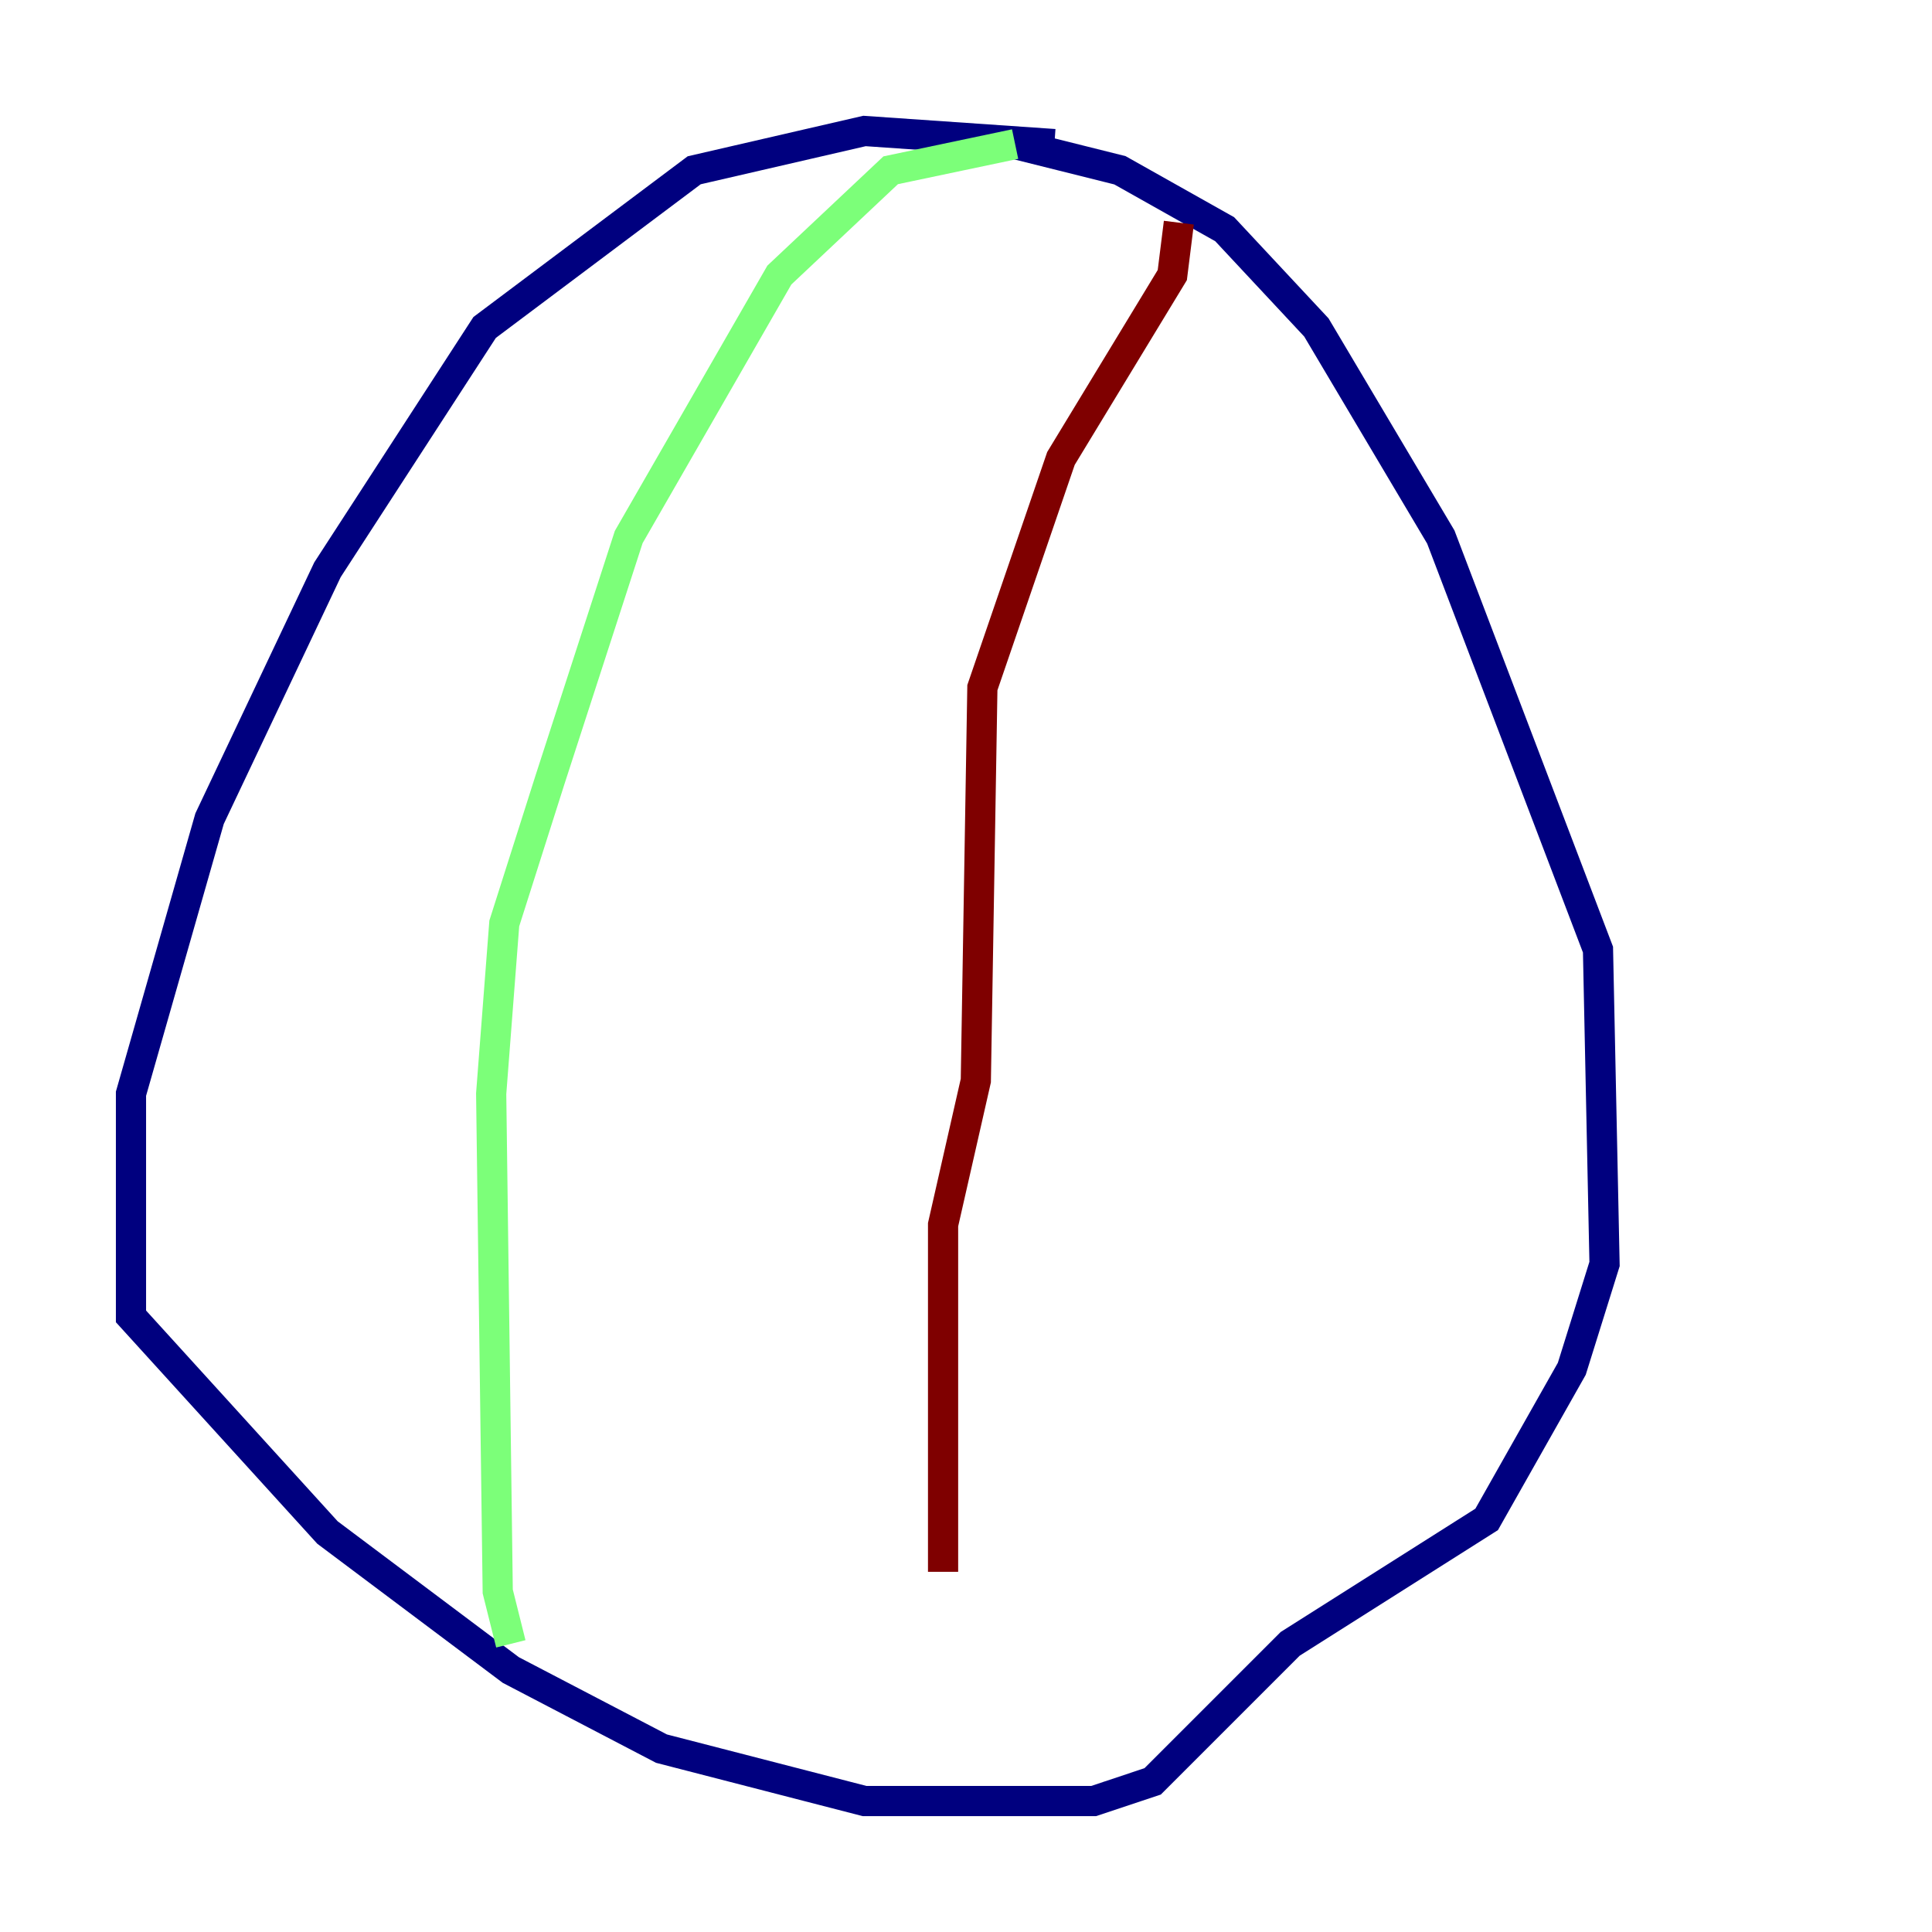 <?xml version="1.0" encoding="utf-8" ?>
<svg baseProfile="tiny" height="128" version="1.2" viewBox="0,0,128,128" width="128" xmlns="http://www.w3.org/2000/svg" xmlns:ev="http://www.w3.org/2001/xml-events" xmlns:xlink="http://www.w3.org/1999/xlink"><defs /><polyline fill="none" points="69.858,9.546 57.275,8.678 45.993,11.281 32.108,21.695 21.695,37.749 13.885,54.237 8.678,72.461 8.678,87.214 21.695,101.532 33.844,110.644 43.824,115.851 57.275,119.322 72.461,119.322 76.366,118.02 85.478,108.909 98.495,100.664 104.136,90.685 106.305,83.742 105.871,62.915 95.458,35.58 87.214,21.695 81.139,15.186 74.197,11.281 67.254,9.546" stroke="#00007f" stroke-width="2" /><polyline fill="none" points="67.254,9.546 59.01,11.281 51.634,18.224 41.654,35.58 36.447,51.634 33.41,61.18 32.542,72.461 32.976,105.437 33.844,108.909" stroke="#7cff79" stroke-width="2" /><polyline fill="none" points="78.102,14.752 77.668,18.224 70.291,30.373 65.085,45.559 64.651,71.593 62.481,81.139 62.481,104.136" stroke="#7f0000" stroke-width="2" /></svg>